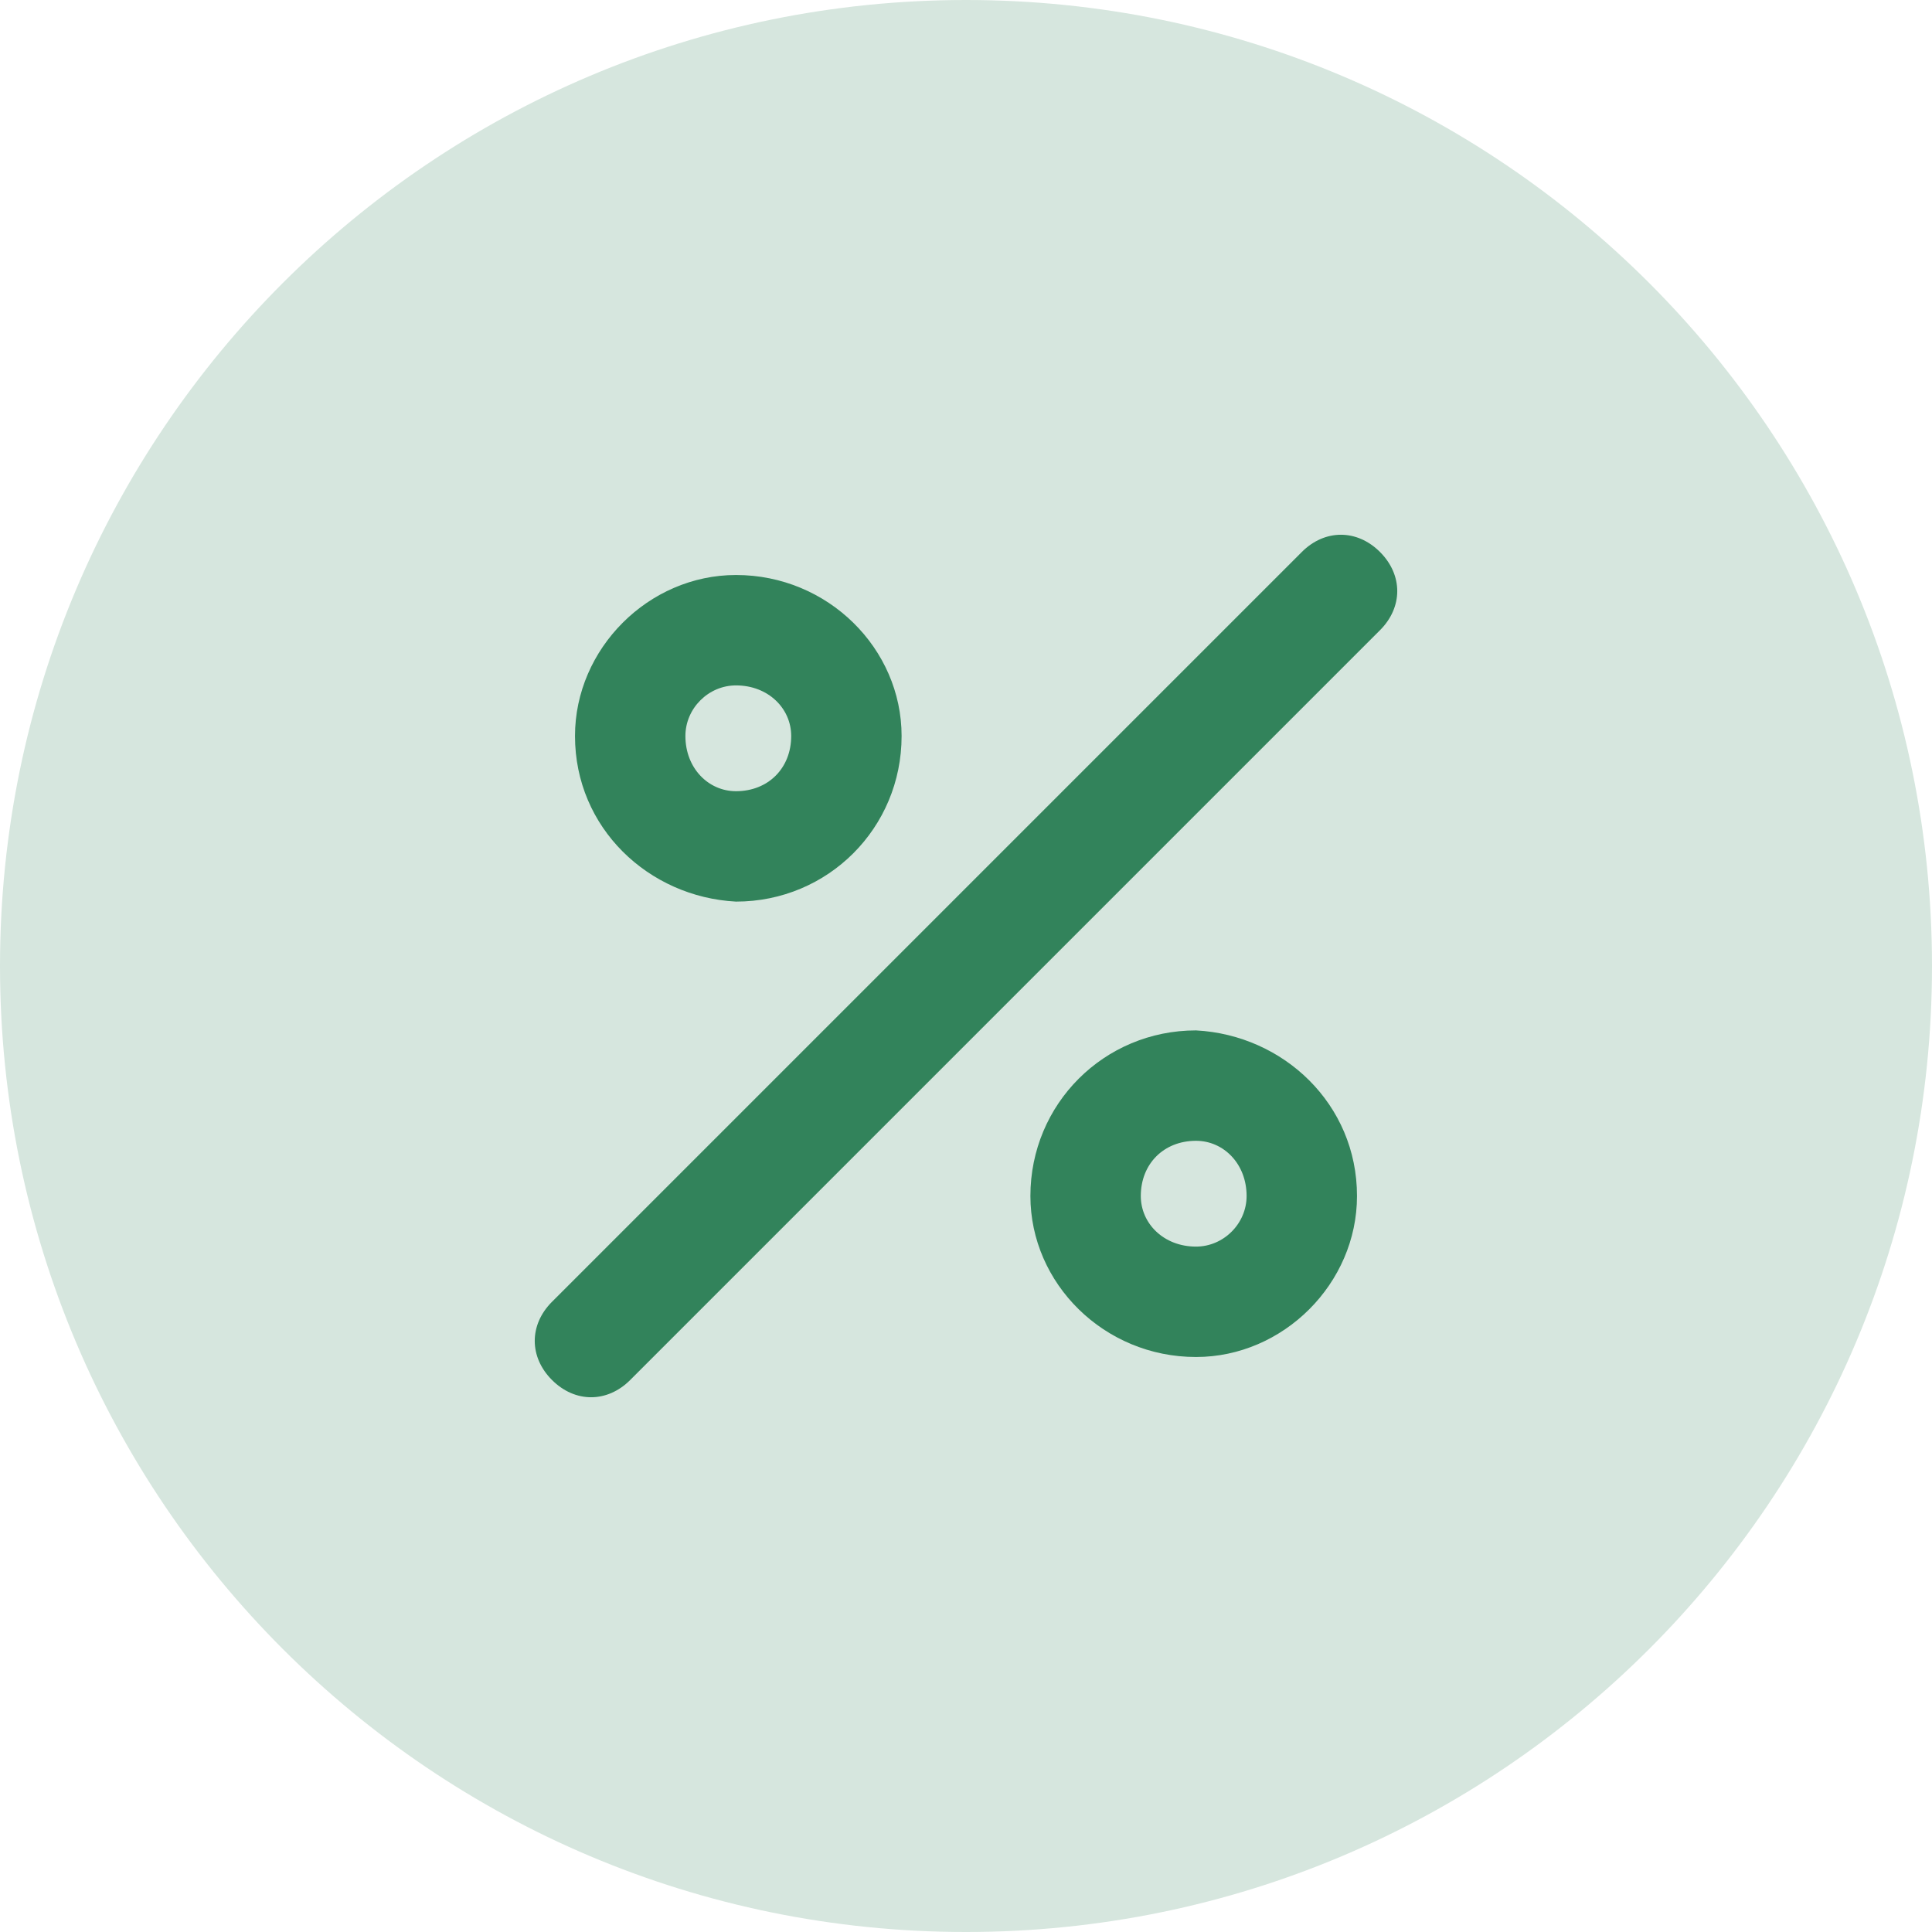 <svg version="1.2" xmlns="http://www.w3.org/2000/svg" viewBox="0 0 42 42" width="42" height="42">
	<title>New Project</title>
	<defs>
		<filter x="-50%" y="-50%" width="200%" height="200%" id="f1" ><feDropShadow dx="-1.8369701987210297e-16" dy="3" stdDeviation="2.917" flood-color="#000000" flood-opacity=".2"/></filter>
	</defs>
	<style>
		.s0 { filter: url(#f1);fill: #d6e6de } 
		.s1 { fill: #32835b } 
	</style>
	<path id="Ellipse 115" class="s0" d="m21 42c-11.6 0-21-9.4-21-21 0-11.6 9.4-21 21-21 11.6 0 21 9.4 21 21 0 11.6-9.4 21-21 21z"/>
	<path id="percentage" fill-rule="evenodd" class="s1" d="m30 13.7l-16.3 16.3c-0.5 0.5-1.2 0.5-1.7 0-0.5-0.5-0.5-1.2 0-1.7l16.3-16.3c0.5-0.5 1.2-0.5 1.7 0 0.5 0.5 0.5 1.2 0 1.7zm-17.5 2.3c0-1.9 1.6-3.5 3.5-3.5 2 0 3.6 1.6 3.6 3.5 0 2-1.6 3.6-3.6 3.6-1.9-0.1-3.5-1.6-3.5-3.6zm17 10c0 1.9-1.6 3.5-3.5 3.5-2 0-3.6-1.6-3.6-3.5 0-2 1.6-3.6 3.6-3.6 1.9 0.1 3.5 1.6 3.5 3.6zm-2.4 0c0-0.7-0.5-1.2-1.1-1.2-0.7 0-1.2 0.5-1.2 1.2 0 0.6 0.5 1.1 1.2 1.1 0.6 0 1.1-0.5 1.1-1.1zm-12.2-10c0 0.7 0.5 1.2 1.1 1.2 0.7 0 1.2-0.5 1.2-1.2 0-0.6-0.5-1.1-1.2-1.1-0.6 0-1.1 0.5-1.1 1.1z"/>
</svg>